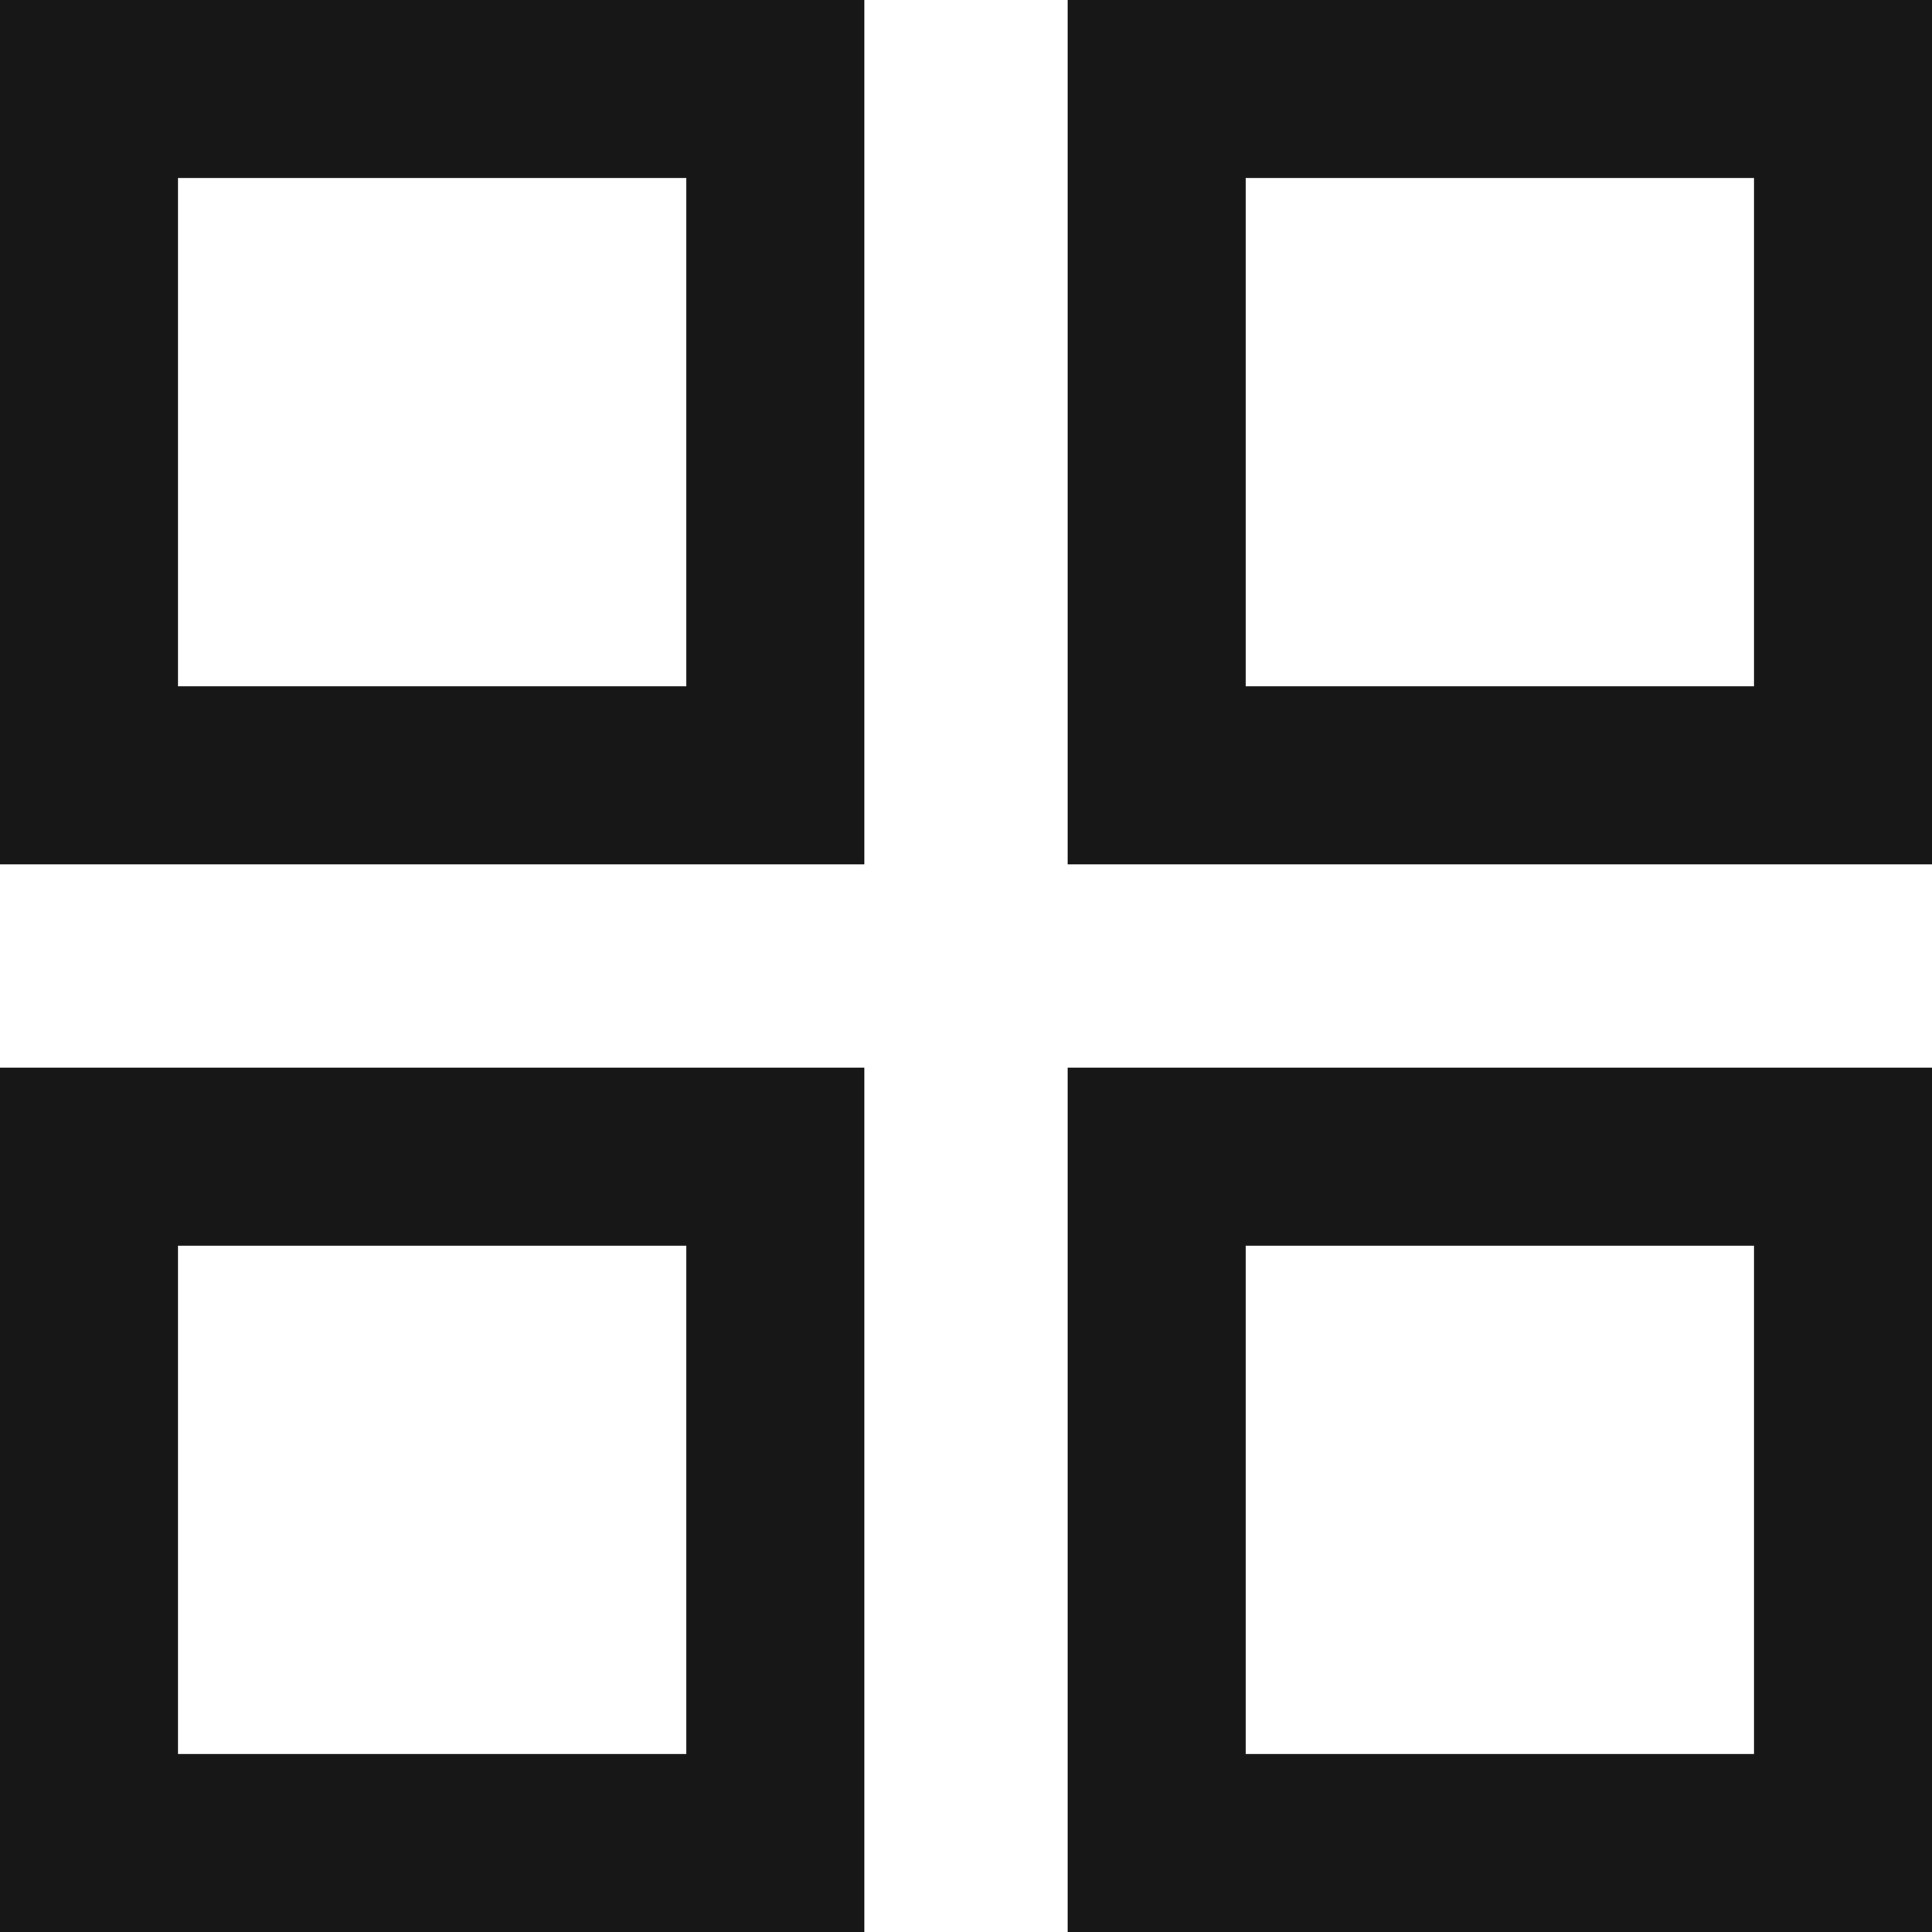 <svg width="19" height="19" viewBox="0 0 19 19" fill="none" xmlns="http://www.w3.org/2000/svg">
<rect x="0.875" y="0.875" width="6.75" height="6.75" stroke="#171717" stroke-width="1.75"/>
<rect x="0.875" y="11.375" width="6.75" height="6.75" stroke="#171717" stroke-width="1.75"/>
<rect x="11.375" y="0.875" width="6.75" height="6.75" stroke="#171717" stroke-width="1.75"/>
<rect x="11.375" y="11.375" width="6.75" height="6.75" stroke="#171717" stroke-width="1.75"/>
</svg>
